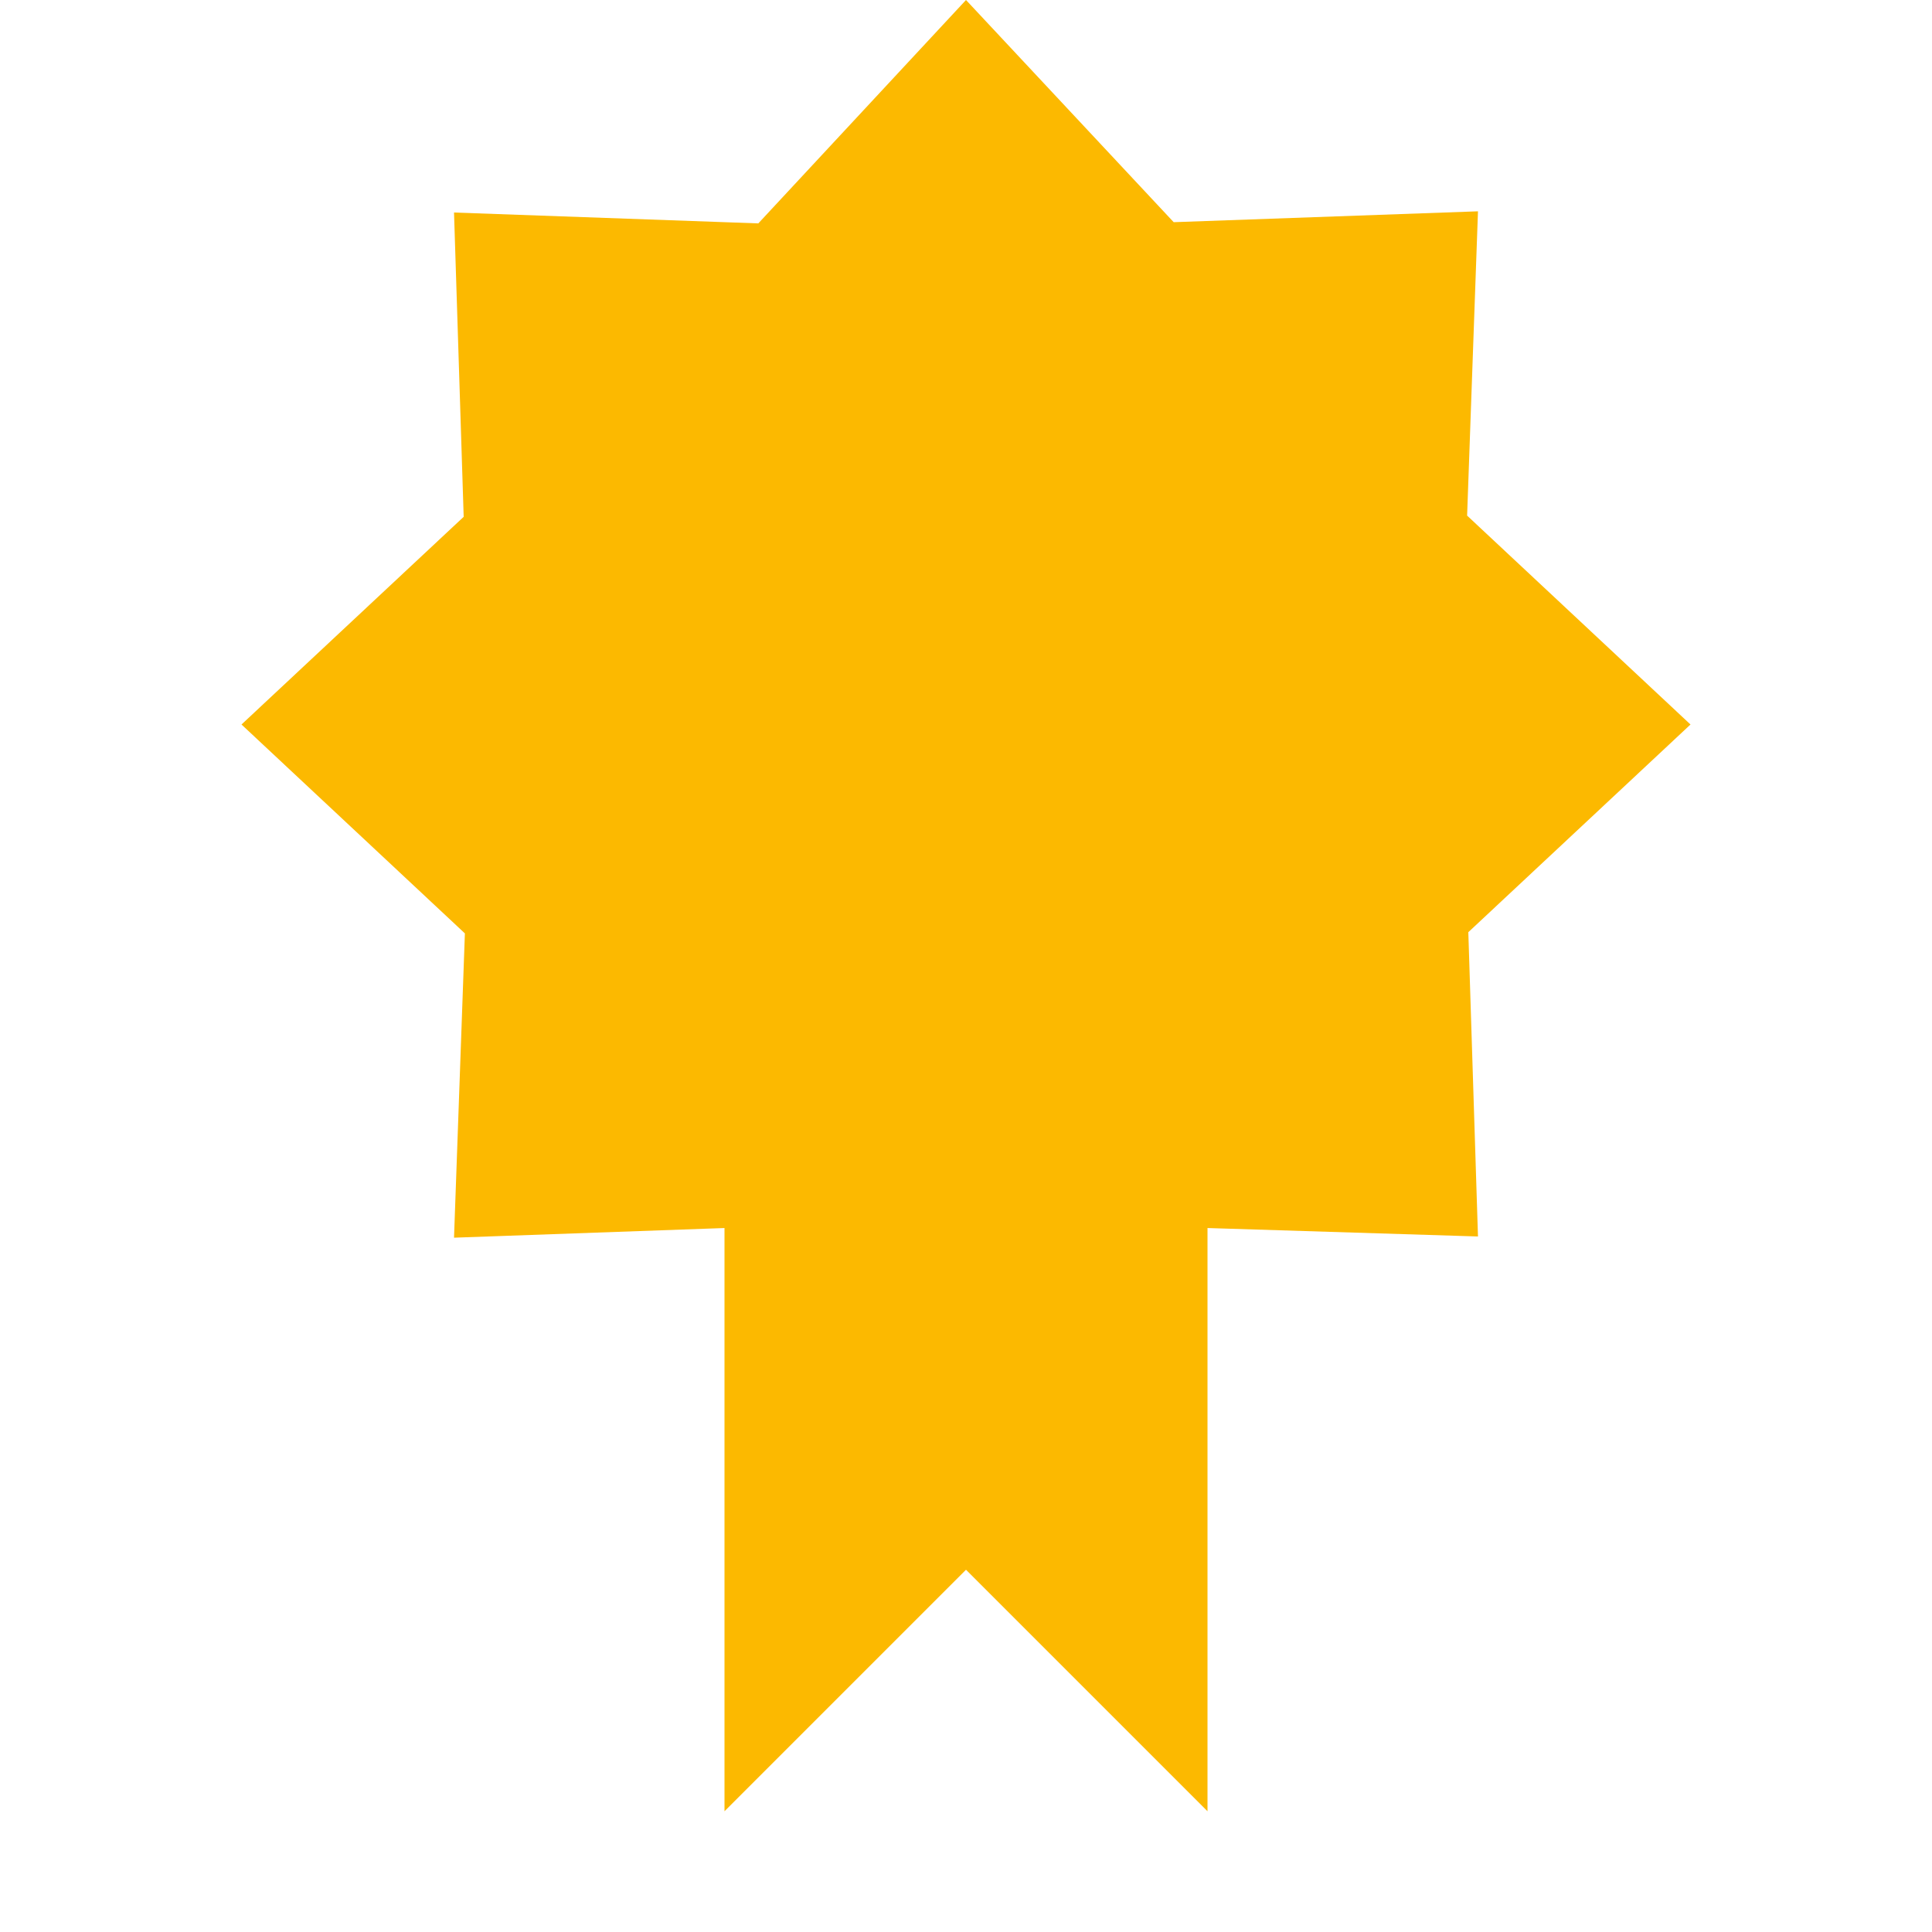<svg xmlns="http://www.w3.org/2000/svg" viewBox="0 0 16 16" width="16" height="16">
<cis-name>certificate</cis-name>
<cis-semantic>info</cis-semantic>
<path fill="#FCB900" d="M12.24,10.24L10,10.17V15l-2-2l-2,2v-4.83l-2.24,0.08l0.09-2.52L2,6l1.84-1.72L3.76,1.76l2.52,0.09L8,0
	l1.72,1.84l2.52-0.09l-0.09,2.52L14,6l-1.84,1.72L12.24,10.24z"/>
</svg>
